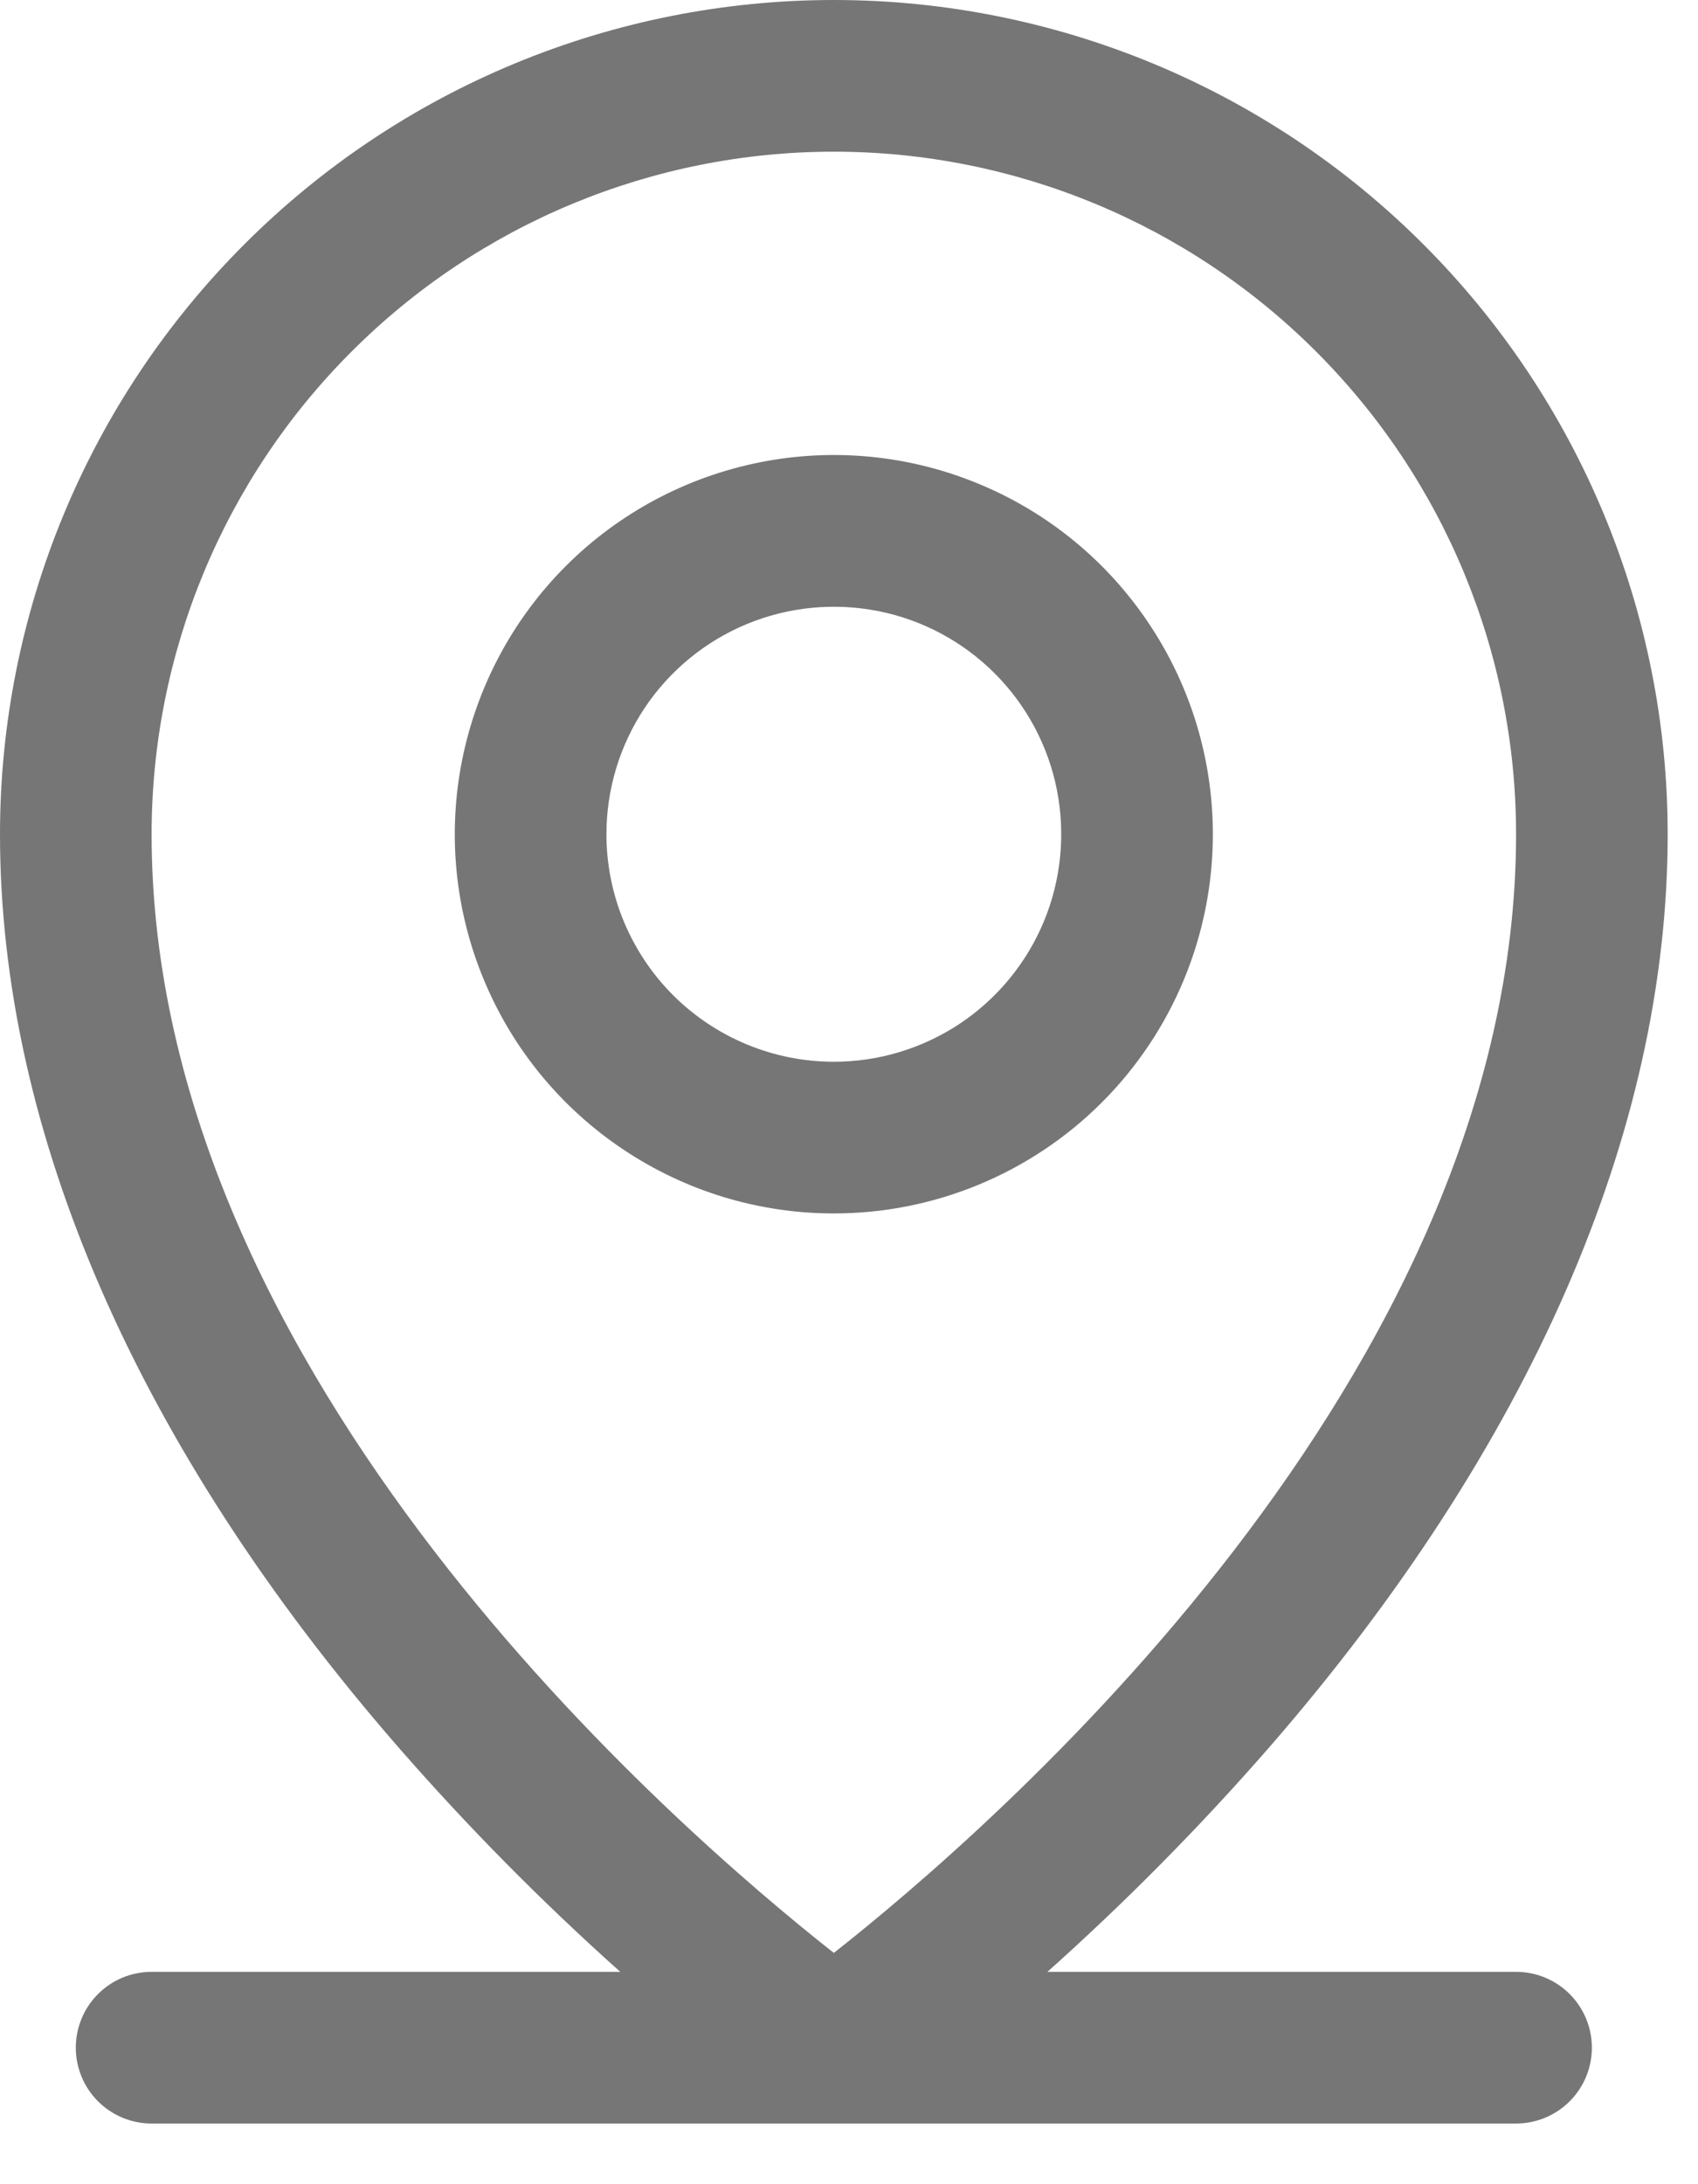 <svg preserveAspectRatio="none" width="100%" height="100%" overflow="visible" style="display: block;" viewBox="0 0 14 18" fill="none" xmlns="http://www.w3.org/2000/svg">
<path id="Vector" d="M12.5 16.25H8.636C9.285 15.67 9.897 15.051 10.469 14.395C12.613 11.928 13.75 9.328 13.75 6.875C13.75 5.052 13.026 3.303 11.736 2.014C10.447 0.724 8.698 0 6.875 0C5.052 0 3.303 0.724 2.014 2.014C0.724 3.303 0 5.052 0 6.875C0 9.328 1.134 11.928 3.281 14.395C3.853 15.051 4.465 15.67 5.114 16.25H1.25C1.084 16.25 0.925 16.316 0.808 16.433C0.691 16.55 0.625 16.709 0.625 16.875C0.625 17.041 0.691 17.2 0.808 17.317C0.925 17.434 1.084 17.5 1.25 17.5H12.5C12.666 17.5 12.825 17.434 12.942 17.317C13.059 17.2 13.125 17.041 13.125 16.875C13.125 16.709 13.059 16.55 12.942 16.433C12.825 16.316 12.666 16.25 12.5 16.25ZM1.25 6.875C1.25 5.383 1.843 3.952 2.898 2.898C3.952 1.843 5.383 1.25 6.875 1.25C8.367 1.25 9.798 1.843 10.852 2.898C11.907 3.952 12.5 5.383 12.5 6.875C12.5 11.346 8.166 15.078 6.875 16.094C5.584 15.078 1.25 11.346 1.25 6.875ZM10 6.875C10 6.257 9.817 5.653 9.473 5.139C9.13 4.625 8.642 4.224 8.071 3.988C7.5 3.751 6.872 3.689 6.265 3.81C5.659 3.931 5.102 4.228 4.665 4.665C4.228 5.102 3.931 5.659 3.81 6.265C3.689 6.872 3.751 7.5 3.988 8.071C4.224 8.642 4.625 9.13 5.139 9.473C5.653 9.817 6.257 10 6.875 10C7.704 10 8.499 9.671 9.085 9.085C9.671 8.499 10 7.704 10 6.875ZM5 6.875C5 6.504 5.11 6.142 5.316 5.833C5.522 5.525 5.815 5.285 6.157 5.143C6.5 5.001 6.877 4.964 7.241 5.036C7.605 5.108 7.939 5.287 8.201 5.549C8.463 5.811 8.642 6.145 8.714 6.509C8.786 6.873 8.749 7.25 8.607 7.593C8.465 7.935 8.225 8.228 7.917 8.434C7.608 8.64 7.246 8.75 6.875 8.75C6.378 8.75 5.901 8.552 5.549 8.201C5.198 7.849 5 7.372 5 6.875Z" fill="#767676"/>
</svg>
